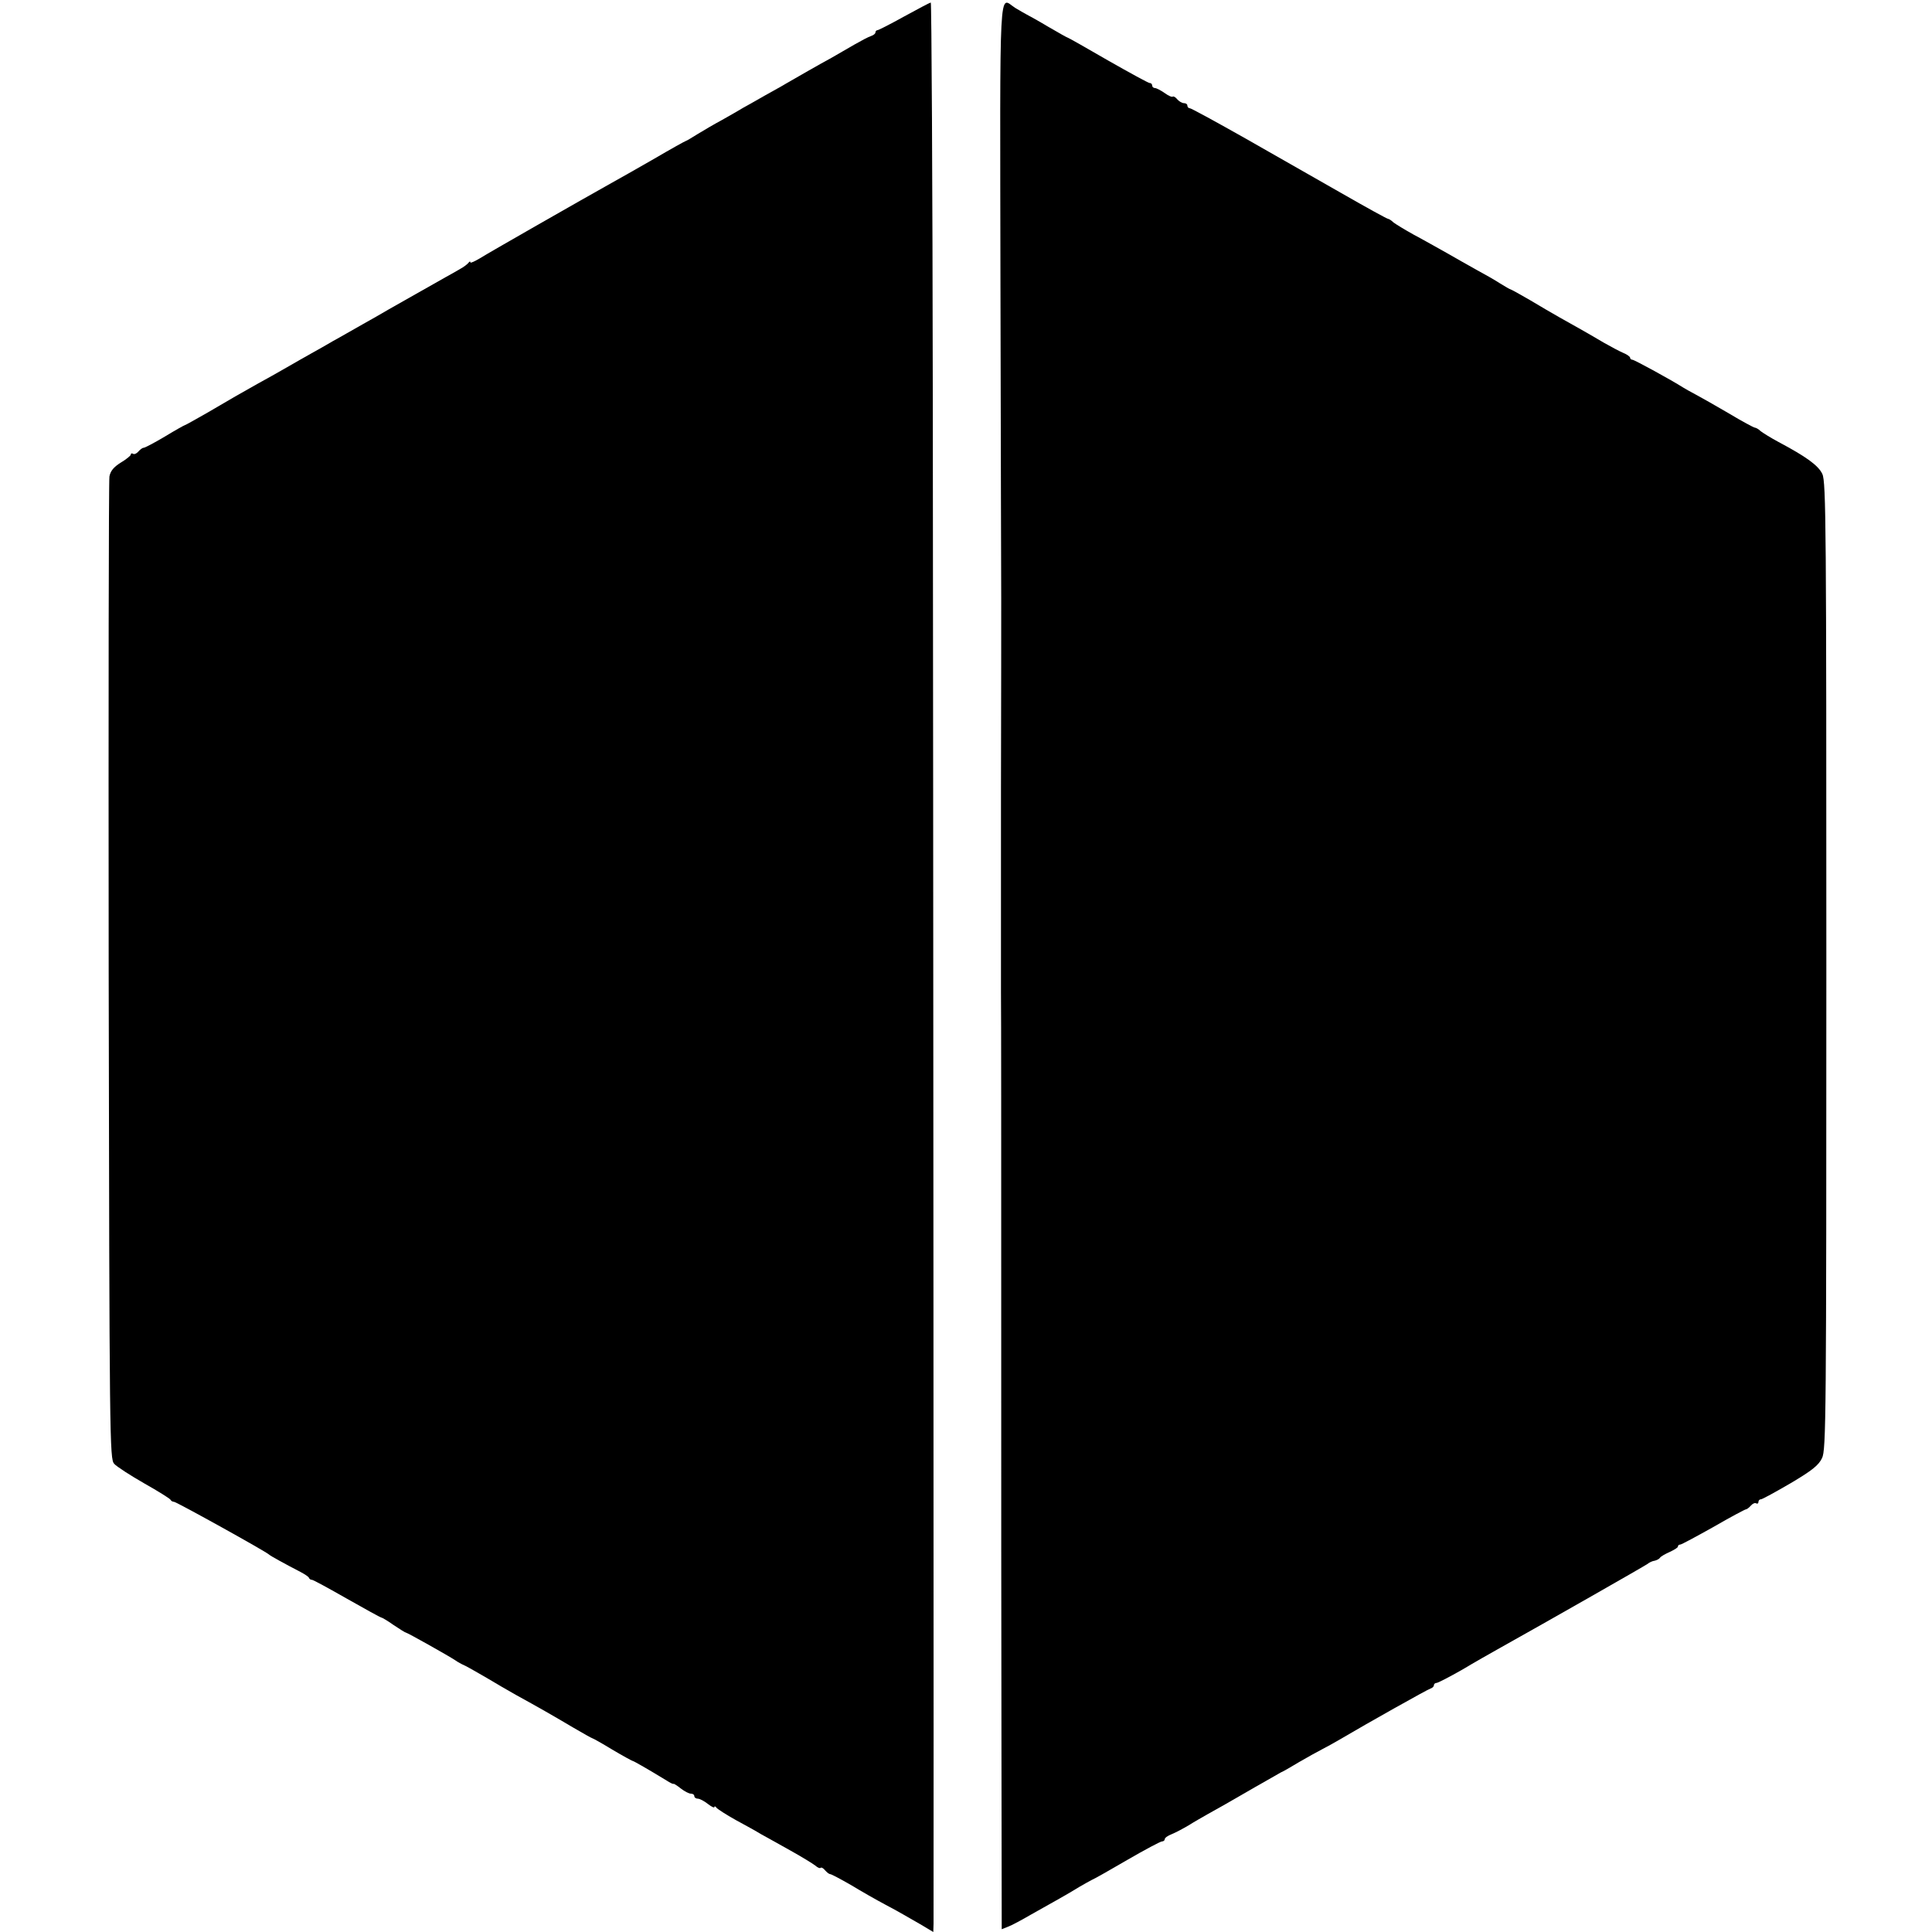 <?xml version="1.0" standalone="no"?>
<!DOCTYPE svg PUBLIC "-//W3C//DTD SVG 20010904//EN"
 "http://www.w3.org/TR/2001/REC-SVG-20010904/DTD/svg10.dtd">
<svg version="1.0" xmlns="http://www.w3.org/2000/svg"
 width="768pt" height="768pt" viewBox="0 0 768 768"
 preserveAspectRatio="xMidYMid meet">
<g transform="translate(0,768) scale(0.1,-0.1)"
fill="#000000" stroke="none">
<path d="M3595 7615 c-54 -30 -103 -55 -107 -55 -4 0 -8 -4 -8 -9 0 -5 -8 -11
-17 -14 -10 -3 -40 -19 -68 -35 -27 -16 -68 -39 -90 -52 -50 -27 -140 -79
-180 -102 -16 -10 -55 -31 -85 -48 -30 -17 -68 -39 -85 -48 -16 -10 -55 -32
-85 -49 -30 -16 -74 -42 -97 -56 -24 -15 -44 -27 -46 -27 -2 0 -60 -32 -128
-72 -68 -39 -142 -81 -164 -93 -125 -70 -493 -280 -526 -301 -22 -13 -39 -21
-39 -17 0 5 -4 4 -8 -2 -4 -5 -18 -16 -31 -23 -13 -8 -40 -23 -60 -34 -48 -27
-176 -100 -226 -128 -22 -13 -69 -40 -105 -60 -36 -20 -87 -50 -115 -65 -27
-16 -66 -38 -86 -49 -21 -12 -66 -37 -100 -57 -35 -20 -86 -49 -114 -64 -73
-41 -101 -57 -198 -114 -49 -28 -90 -51 -92 -51 -2 0 -38 -20 -79 -45 -42 -25
-80 -45 -85 -45 -5 0 -14 -7 -21 -15 -7 -8 -16 -12 -21 -9 -5 3 -9 2 -9 -3 0
-4 -18 -19 -40 -32 -29 -18 -41 -34 -45 -55 -3 -17 -4 -902 -3 -1967 3 -1877
4 -1938 22 -1958 10 -11 64 -46 120 -78 55 -31 103 -61 104 -65 2 -4 8 -8 14
-8 9 0 368 -199 378 -210 5 -5 65 -38 125 -69 17 -9 32 -19 33 -23 2 -5 7 -8
12 -8 5 0 67 -34 139 -75 72 -41 134 -75 137 -75 3 0 25 -13 49 -30 24 -16 46
-30 49 -30 5 0 169 -92 196 -110 8 -6 26 -16 40 -22 14 -7 52 -29 85 -48 33
-20 85 -50 115 -67 93 -51 152 -85 228 -130 41 -24 75 -43 77 -43 2 0 38 -20
79 -45 42 -25 79 -45 81 -45 4 0 68 -37 135 -78 14 -9 26 -15 28 -13 1 1 14
-7 29 -19 14 -11 32 -20 39 -20 8 0 14 -4 14 -10 0 -5 6 -10 14 -10 7 0 25 -9
40 -21 14 -11 26 -17 26 -12 0 4 4 3 8 -3 4 -5 39 -28 77 -49 39 -21 84 -46
100 -56 17 -9 68 -38 115 -64 47 -26 92 -54 101 -61 9 -8 18 -12 21 -9 3 3 11
-1 18 -10 7 -8 16 -15 20 -15 5 0 42 -20 84 -44 41 -25 101 -59 133 -76 32
-17 65 -35 73 -40 8 -5 39 -22 68 -39 l52 -31 1 33 c1 66 -1 4552 -3 6065 -1
864 -5 1572 -8 1572 -3 0 -50 -25 -105 -55z"/>
<path d="M3977 6537 c1 -622 3 -1179 3 -1237 0 -58 0 -400 -1 -760 0 -360 0
-720 0 -800 1 -80 1 -640 1 -1245 0 -605 0 -1411 1 -1792 l1 -692 25 10 c14 5
55 27 91 48 37 21 87 49 112 63 25 14 61 35 80 47 19 11 42 24 50 28 8 3 72
39 142 80 69 40 131 73 137 73 6 0 11 4 11 9 0 5 12 14 28 20 15 6 45 22 67
35 22 14 56 33 75 44 43 24 81 45 191 109 48 27 93 53 100 57 8 3 41 22 74 42
33 19 74 42 90 50 17 9 47 25 67 37 117 69 354 202 365 205 7 2 13 8 13 13 0
5 5 9 10 9 6 0 52 24 103 53 50 30 112 65 137 79 213 119 588 333 599 341 7 6
20 12 29 13 8 2 18 7 21 12 3 5 21 15 39 23 17 8 32 17 32 21 0 5 4 8 9 8 5 0
64 32 132 70 67 39 126 70 129 70 4 0 13 7 20 15 7 8 16 12 21 9 5 -3 9 0 9 5
0 6 4 11 10 11 5 0 58 29 118 64 86 51 111 71 125 100 16 34 17 156 17 1957 0
1742 -1 1924 -16 1955 -16 34 -65 69 -174 127 -30 16 -62 36 -71 43 -8 8 -19
14 -23 14 -4 0 -51 25 -104 57 -53 31 -113 65 -132 75 -19 10 -42 23 -50 28
-42 27 -193 110 -201 110 -5 0 -9 4 -9 8 0 4 -12 13 -27 19 -16 7 -50 25 -78
41 -59 35 -114 66 -175 100 -25 14 -78 45 -118 69 -41 24 -76 43 -78 43 -2 0
-21 11 -42 24 -20 13 -62 37 -92 53 -30 17 -84 47 -120 68 -36 20 -94 53 -130
72 -36 20 -72 42 -81 49 -8 8 -18 14 -21 14 -4 0 -84 44 -180 99 -95 54 -269
153 -386 220 -117 66 -217 121 -223 121 -5 0 -9 5 -9 10 0 6 -6 10 -14 10 -7
0 -19 7 -26 15 -7 9 -15 13 -18 11 -3 -3 -17 3 -32 14 -16 11 -33 20 -39 20
-6 0 -11 5 -11 10 0 6 -4 10 -10 10 -5 0 -80 41 -166 90 -86 50 -157 90 -159
90 -2 0 -36 19 -77 43 -40 24 -80 46 -88 50 -8 4 -28 16 -45 26 -65 42 -60
135 -58 -1112z"/>
</g>
</svg>
